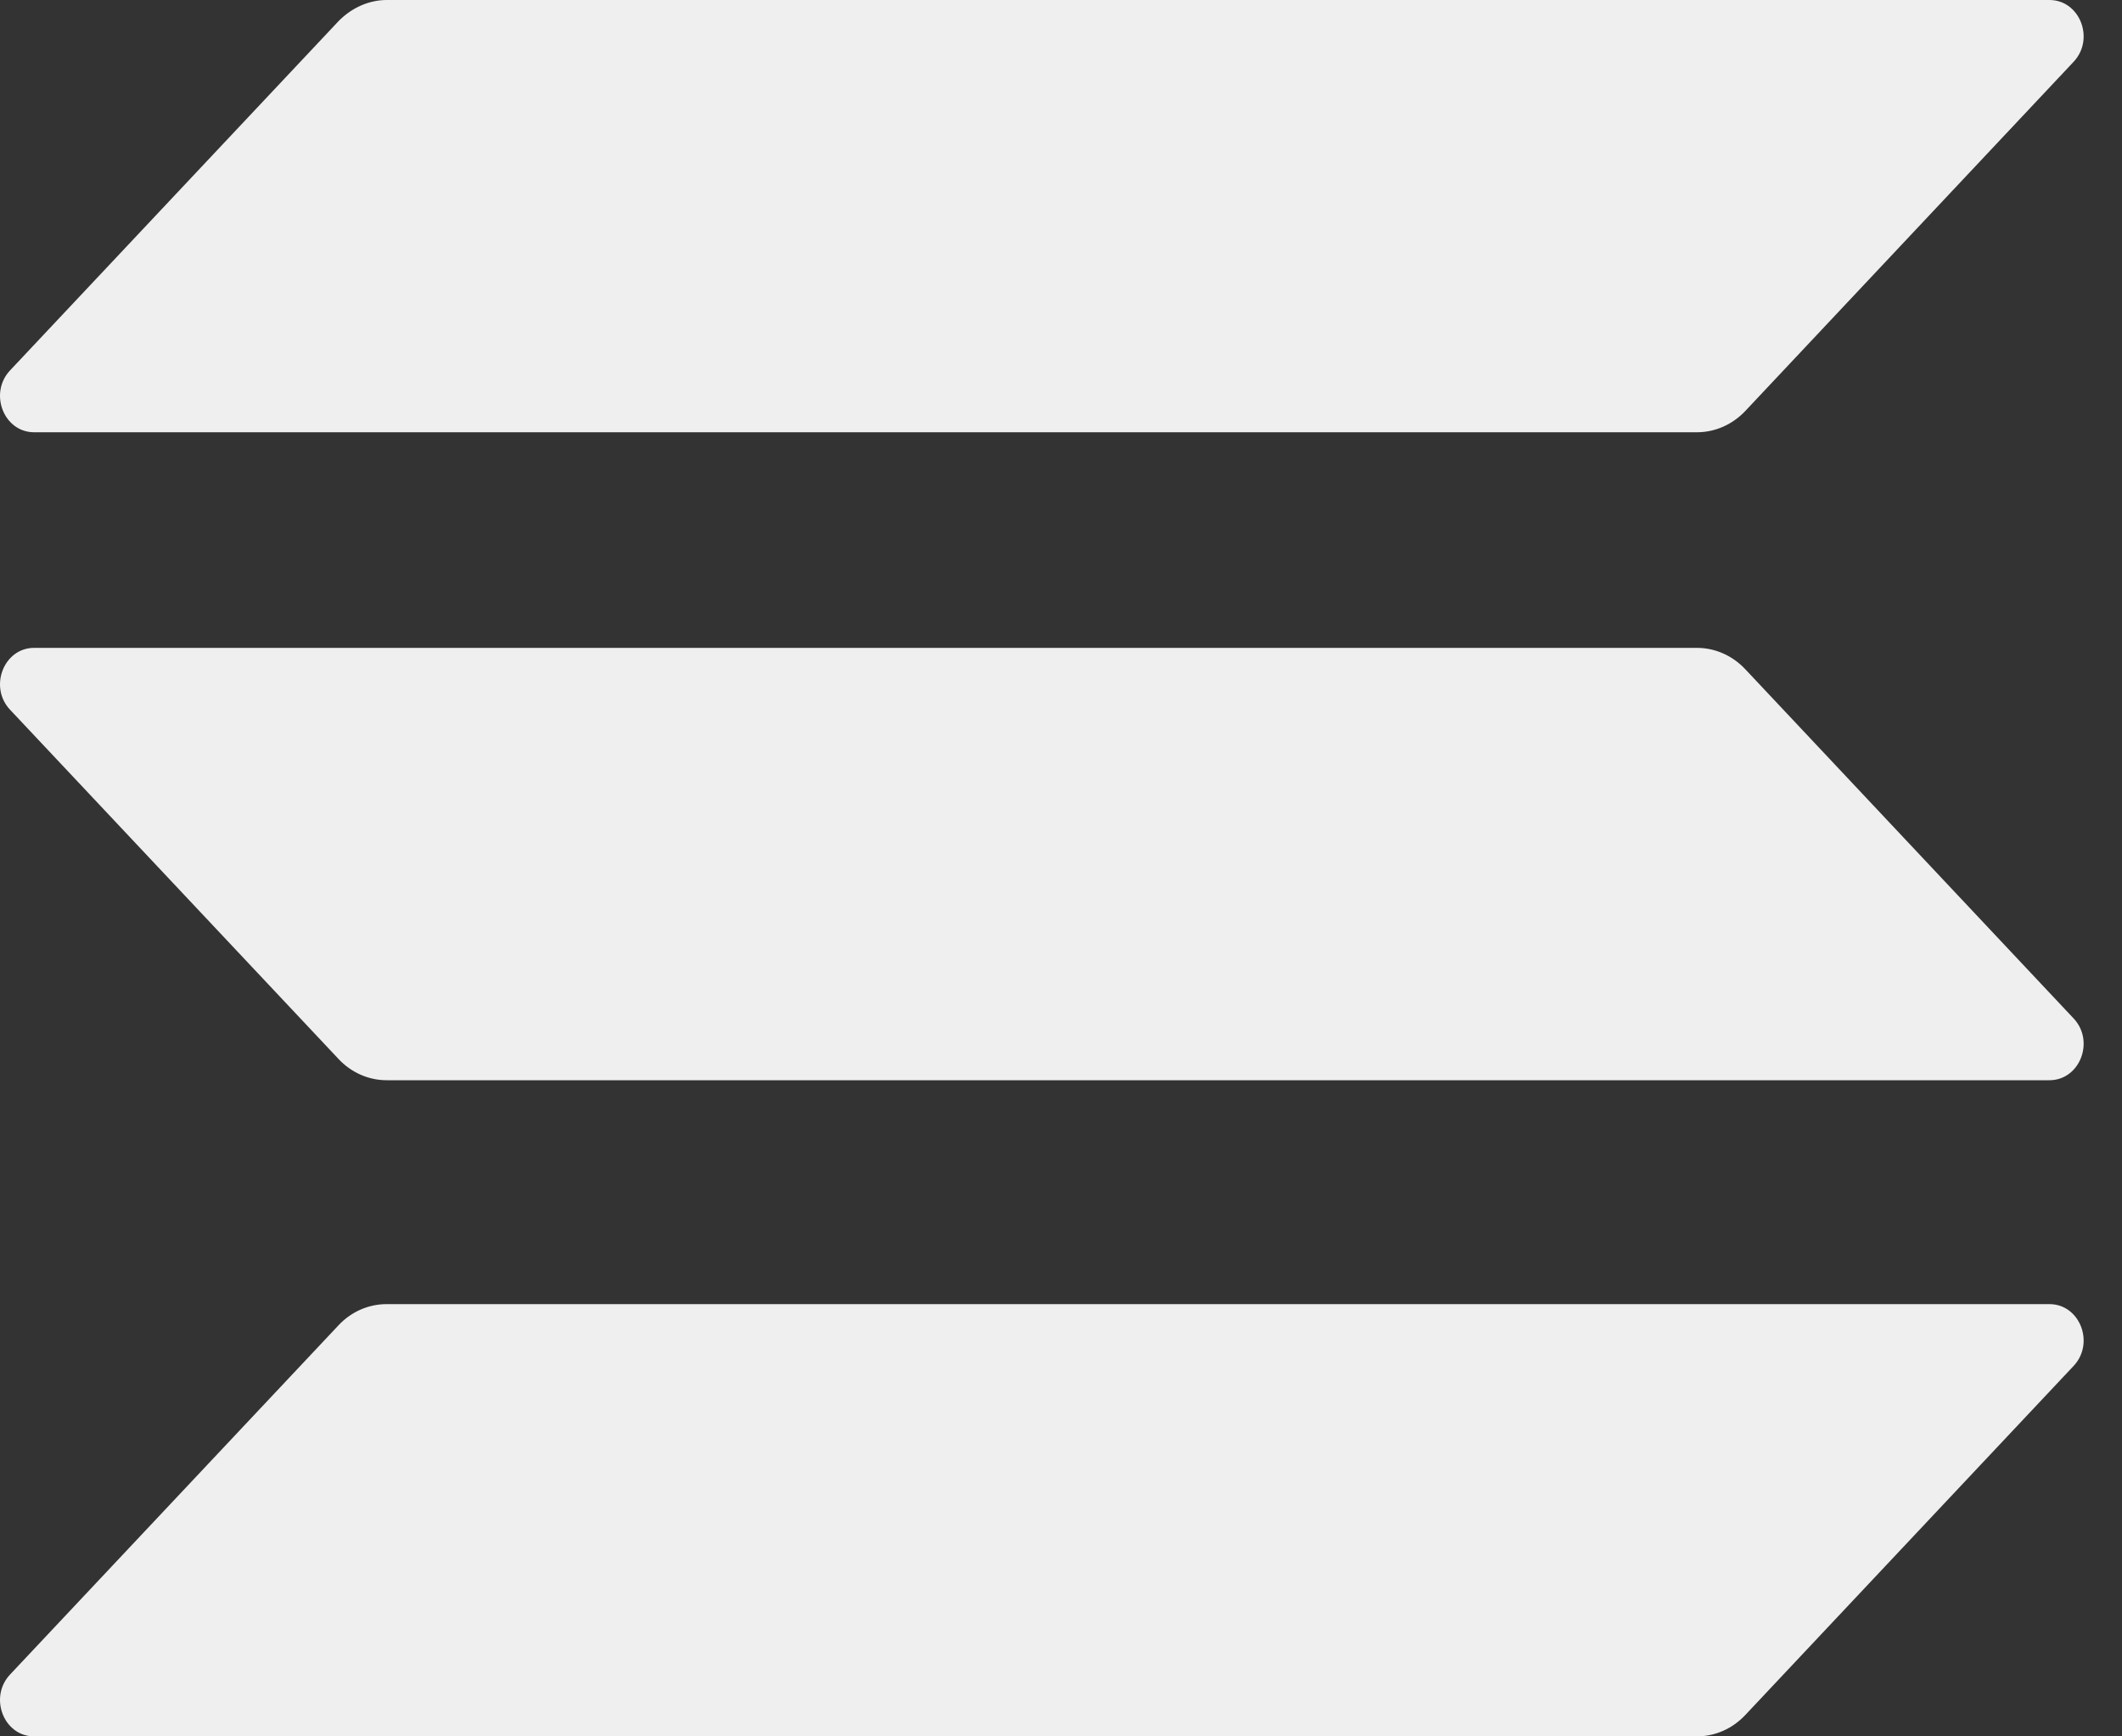 <svg width="22" height="18" viewBox="0 0 22 18" fill="none" xmlns="http://www.w3.org/2000/svg">
<rect x="0" y="0" width="22" height="18" fill="#333333" stroke="none"/>
<path d="M3.51 13.738C3.64 13.599 3.819 13.519 4.009 13.519H21.248C21.563 13.519 21.721 13.923 21.498 14.16L18.093 17.78C17.962 17.919 17.783 18 17.593 18H0.354C0.039 18 -0.118 17.596 0.104 17.359L3.51 13.738Z" fill="#EFEFEF"/>
<path d="M3.51 0.219C3.645 0.081 3.825 0 4.009 0H21.248C21.563 0 21.721 0.404 21.498 0.641L18.093 4.262C17.962 4.4 17.783 4.481 17.593 4.481H0.354C0.039 4.481 -0.118 4.077 0.104 3.84L3.51 0.219Z" fill="#EFEFEF"/>
<path d="M18.093 6.936C17.962 6.797 17.783 6.716 17.593 6.716H0.354C0.039 6.716 -0.118 7.121 0.104 7.357L3.51 10.978C3.64 11.117 3.819 11.198 4.009 11.198H21.248C21.563 11.198 21.721 10.793 21.498 10.557L18.093 6.936Z" fill="#EFEFEF"/>
</svg>

